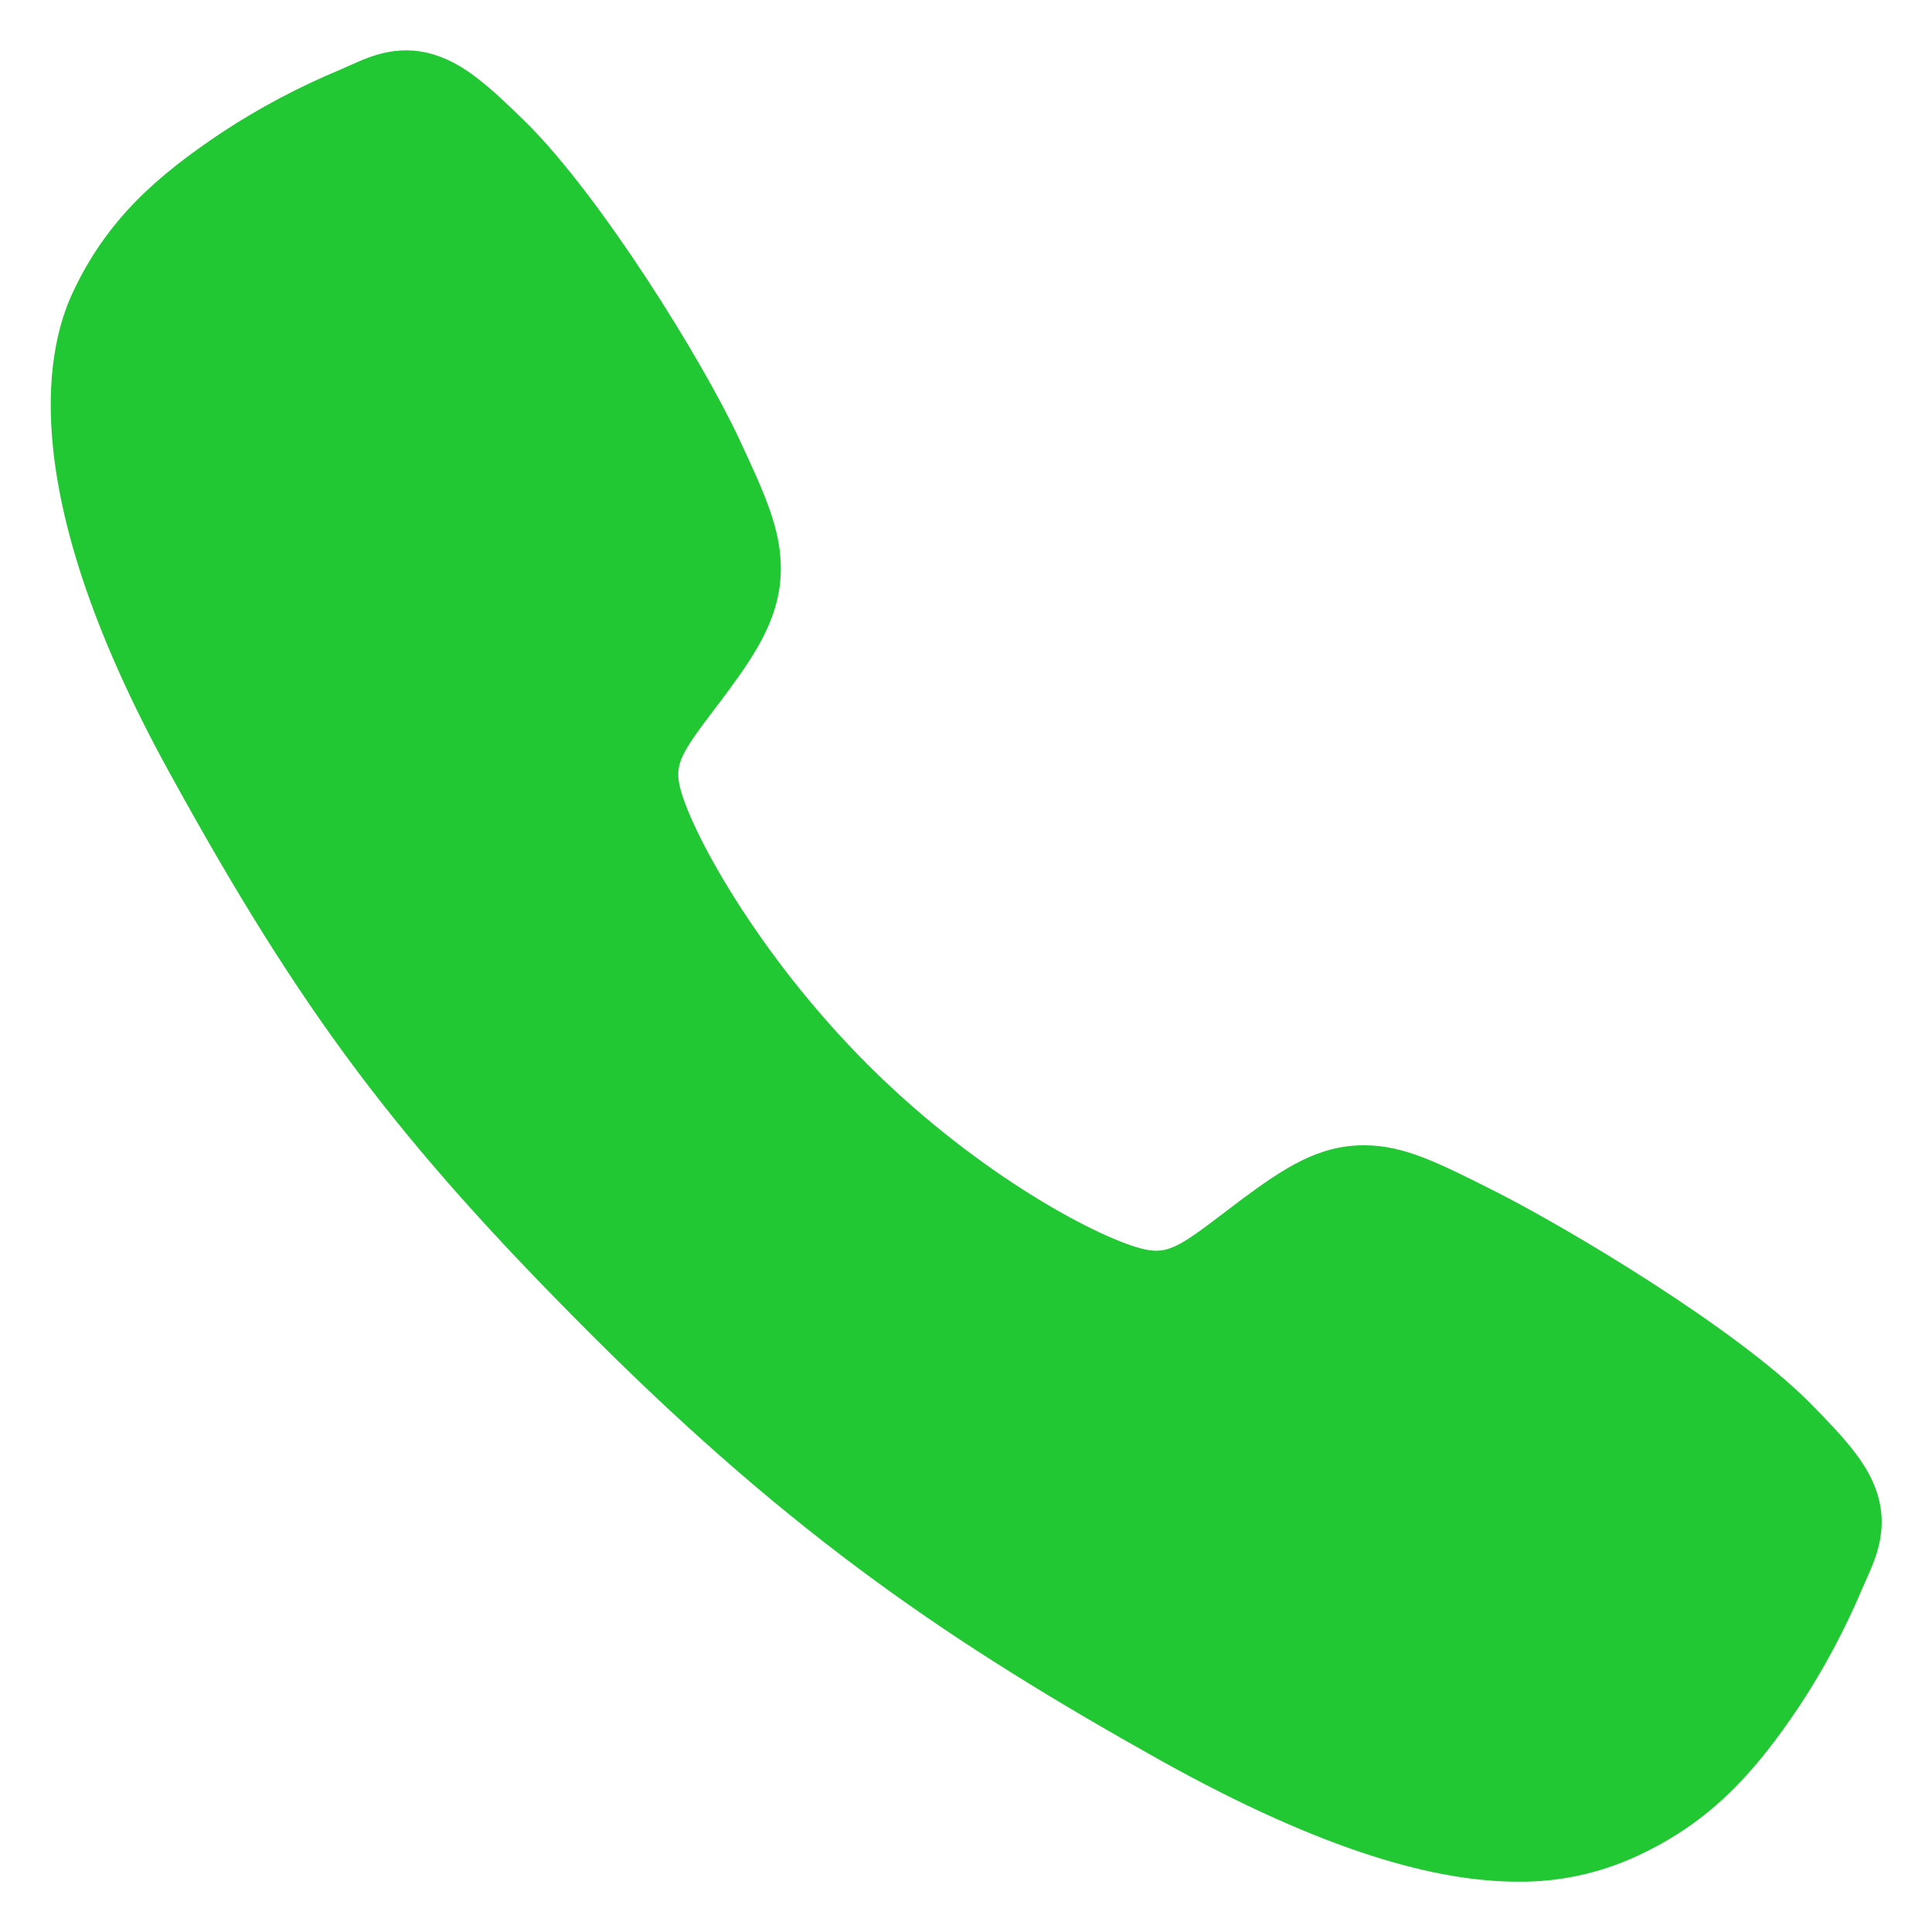 <svg width="24" height="24" viewBox="0 0 24 24" fill="none" xmlns="http://www.w3.org/2000/svg">
<path d="M18.855 23.375C17.864 23.375 16.472 23.017 14.387 21.852C11.851 20.43 9.89 19.117 7.368 16.602C4.937 14.172 3.754 12.599 2.098 9.585C0.227 6.183 0.546 4.4 0.902 3.637C1.327 2.726 1.953 2.181 2.763 1.641C3.223 1.339 3.71 1.081 4.218 0.869C4.268 0.847 4.316 0.826 4.358 0.807C4.609 0.694 4.99 0.523 5.472 0.706C5.794 0.827 6.082 1.074 6.532 1.518C7.454 2.428 8.715 4.455 9.181 5.45C9.493 6.121 9.7 6.564 9.7 7.061C9.7 7.642 9.408 8.09 9.053 8.574C8.986 8.665 8.92 8.752 8.856 8.836C8.47 9.344 8.385 9.491 8.441 9.753C8.554 10.28 9.398 11.847 10.786 13.232C12.174 14.617 13.697 15.408 14.225 15.521C14.498 15.579 14.648 15.491 15.172 15.091C15.247 15.033 15.325 14.974 15.405 14.914C15.947 14.512 16.374 14.227 16.942 14.227H16.945C17.439 14.227 17.862 14.441 18.563 14.794C19.477 15.256 21.564 16.5 22.48 17.424C22.925 17.873 23.174 18.159 23.295 18.481C23.478 18.965 23.306 19.344 23.194 19.598C23.175 19.64 23.154 19.686 23.132 19.738C22.918 20.244 22.659 20.73 22.356 21.189C21.816 21.996 21.269 22.621 20.356 23.047C19.887 23.268 19.374 23.381 18.855 23.375Z" fill="#22C833"/>
</svg>
